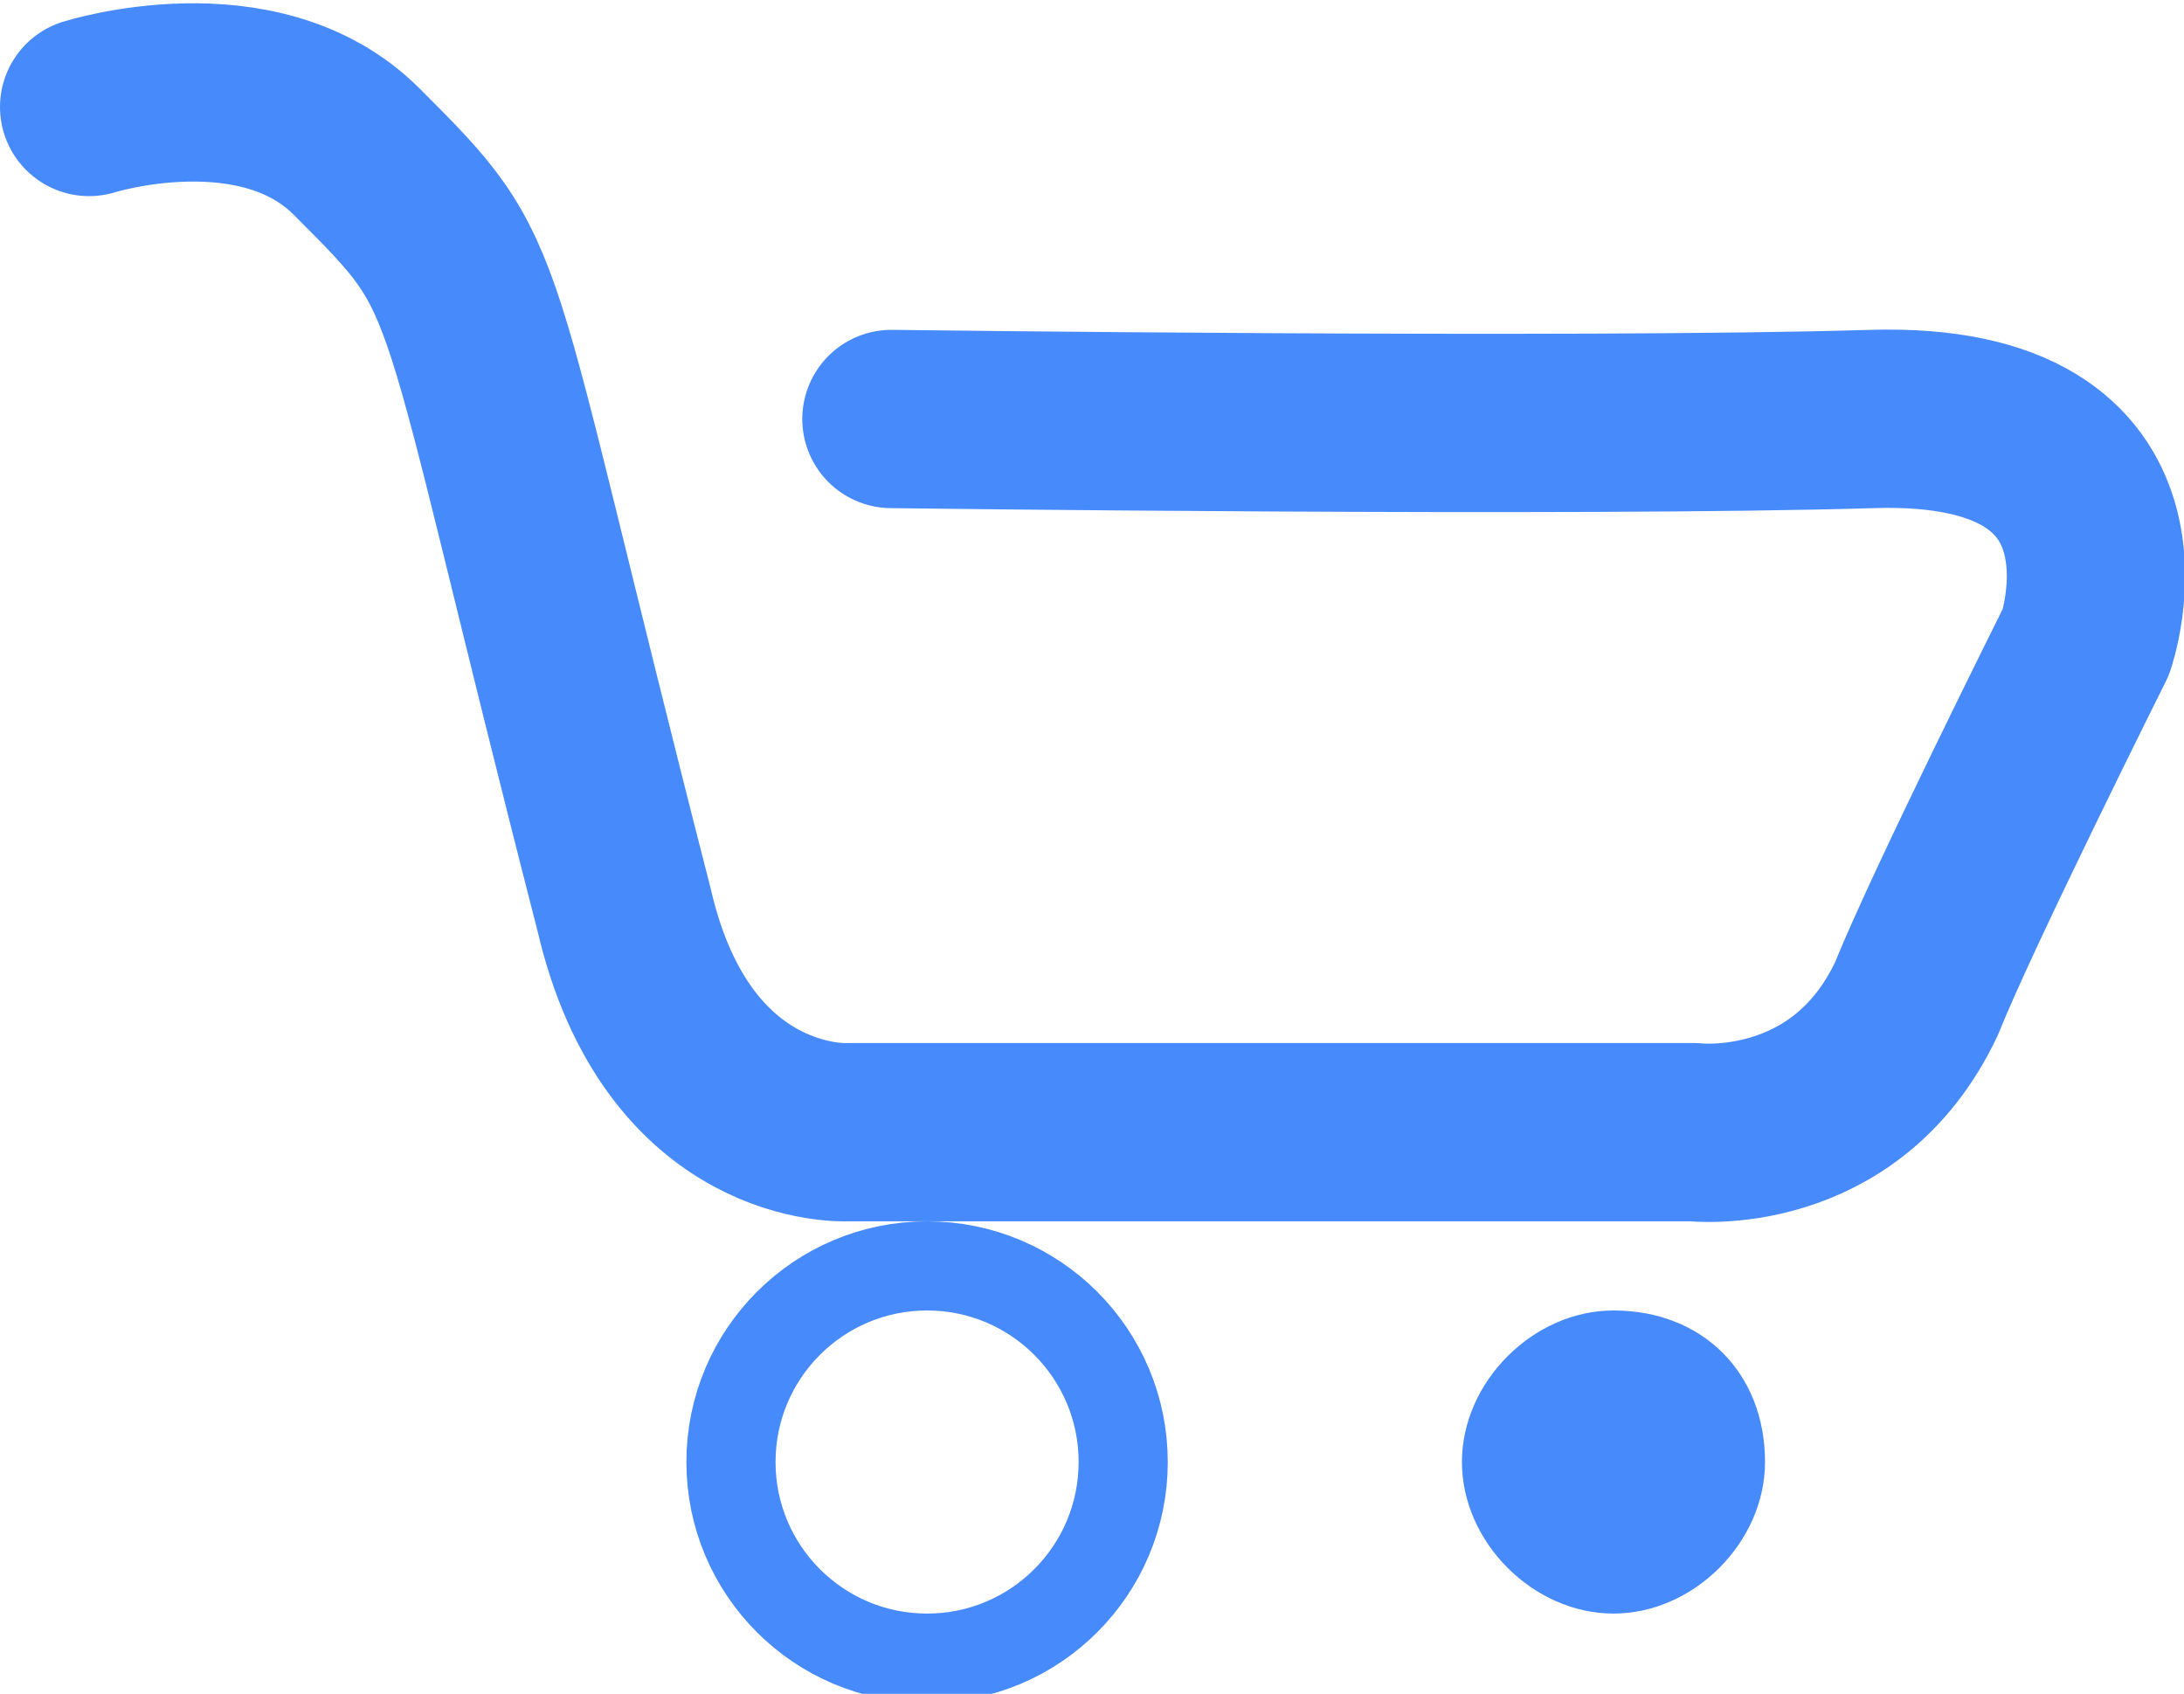 <?xml version="1.0" encoding="utf-8"?>
<!-- Generator: Adobe Illustrator 19.0.0, SVG Export Plug-In . SVG Version: 6.00 Build 0)  -->
<svg version="1.1" id="图层_1" xmlns="http://www.w3.org/2000/svg" xmlns:xlink="http://www.w3.org/1999/xlink" x="0px" y="0px"
	 viewBox="0 0 24.5 19" width="24.5" height="19" style="enable-background:new 0 0 24.5 19;" xml:space="preserve">
<style type="text/css">
	
		.st0{clip-path:url(#SVGID_2_);fill:none;stroke:#478afb;stroke-width:2;stroke-linecap:round;stroke-linejoin:round;stroke-miterlimit:10;}
	.st1{clip-path:url(#SVGID_2_);fill:none;stroke:#478afb;stroke-linecap:round;stroke-linejoin:round;stroke-miterlimit:10;}
	.st2{clip-path:url(#SVGID_2_);fill:#478afb;}
</style>
<g>
	<defs>
		<rect id="SVGID_1_" y="0" width="24.5" height="19"/>
	</defs>
	<clipPath id="SVGID_2_">
		<use xlink:href="#SVGID_1_"  style="overflow:visible;"/>
	</clipPath>
	<path class="st0" d="M1,1.2c0,0,1.9-0.6,3,0.5c1.5,1.5,1.1,1.1,3,8.5c0.6,2.6,2.5,2.5,2.5,2.5H19c0,0,1.7,0.2,2.5-1.5
		c0.4-1,1.9-4,1.9-4s0.9-2.6-2.4-2.5s-11,0-11,0"/>
	<circle class="st1" cx="10.4" cy="16.4" r="2.2"/>
	<path class="st2" d="M19.8,16.4c0,0.9-0.8,1.7-1.7,1.7c-0.9,0-1.7-0.8-1.7-1.7c0-0.9,0.8-1.7,1.7-1.7
		C19.1,14.7,19.8,15.4,19.8,16.4"/>
</g>
</svg>
